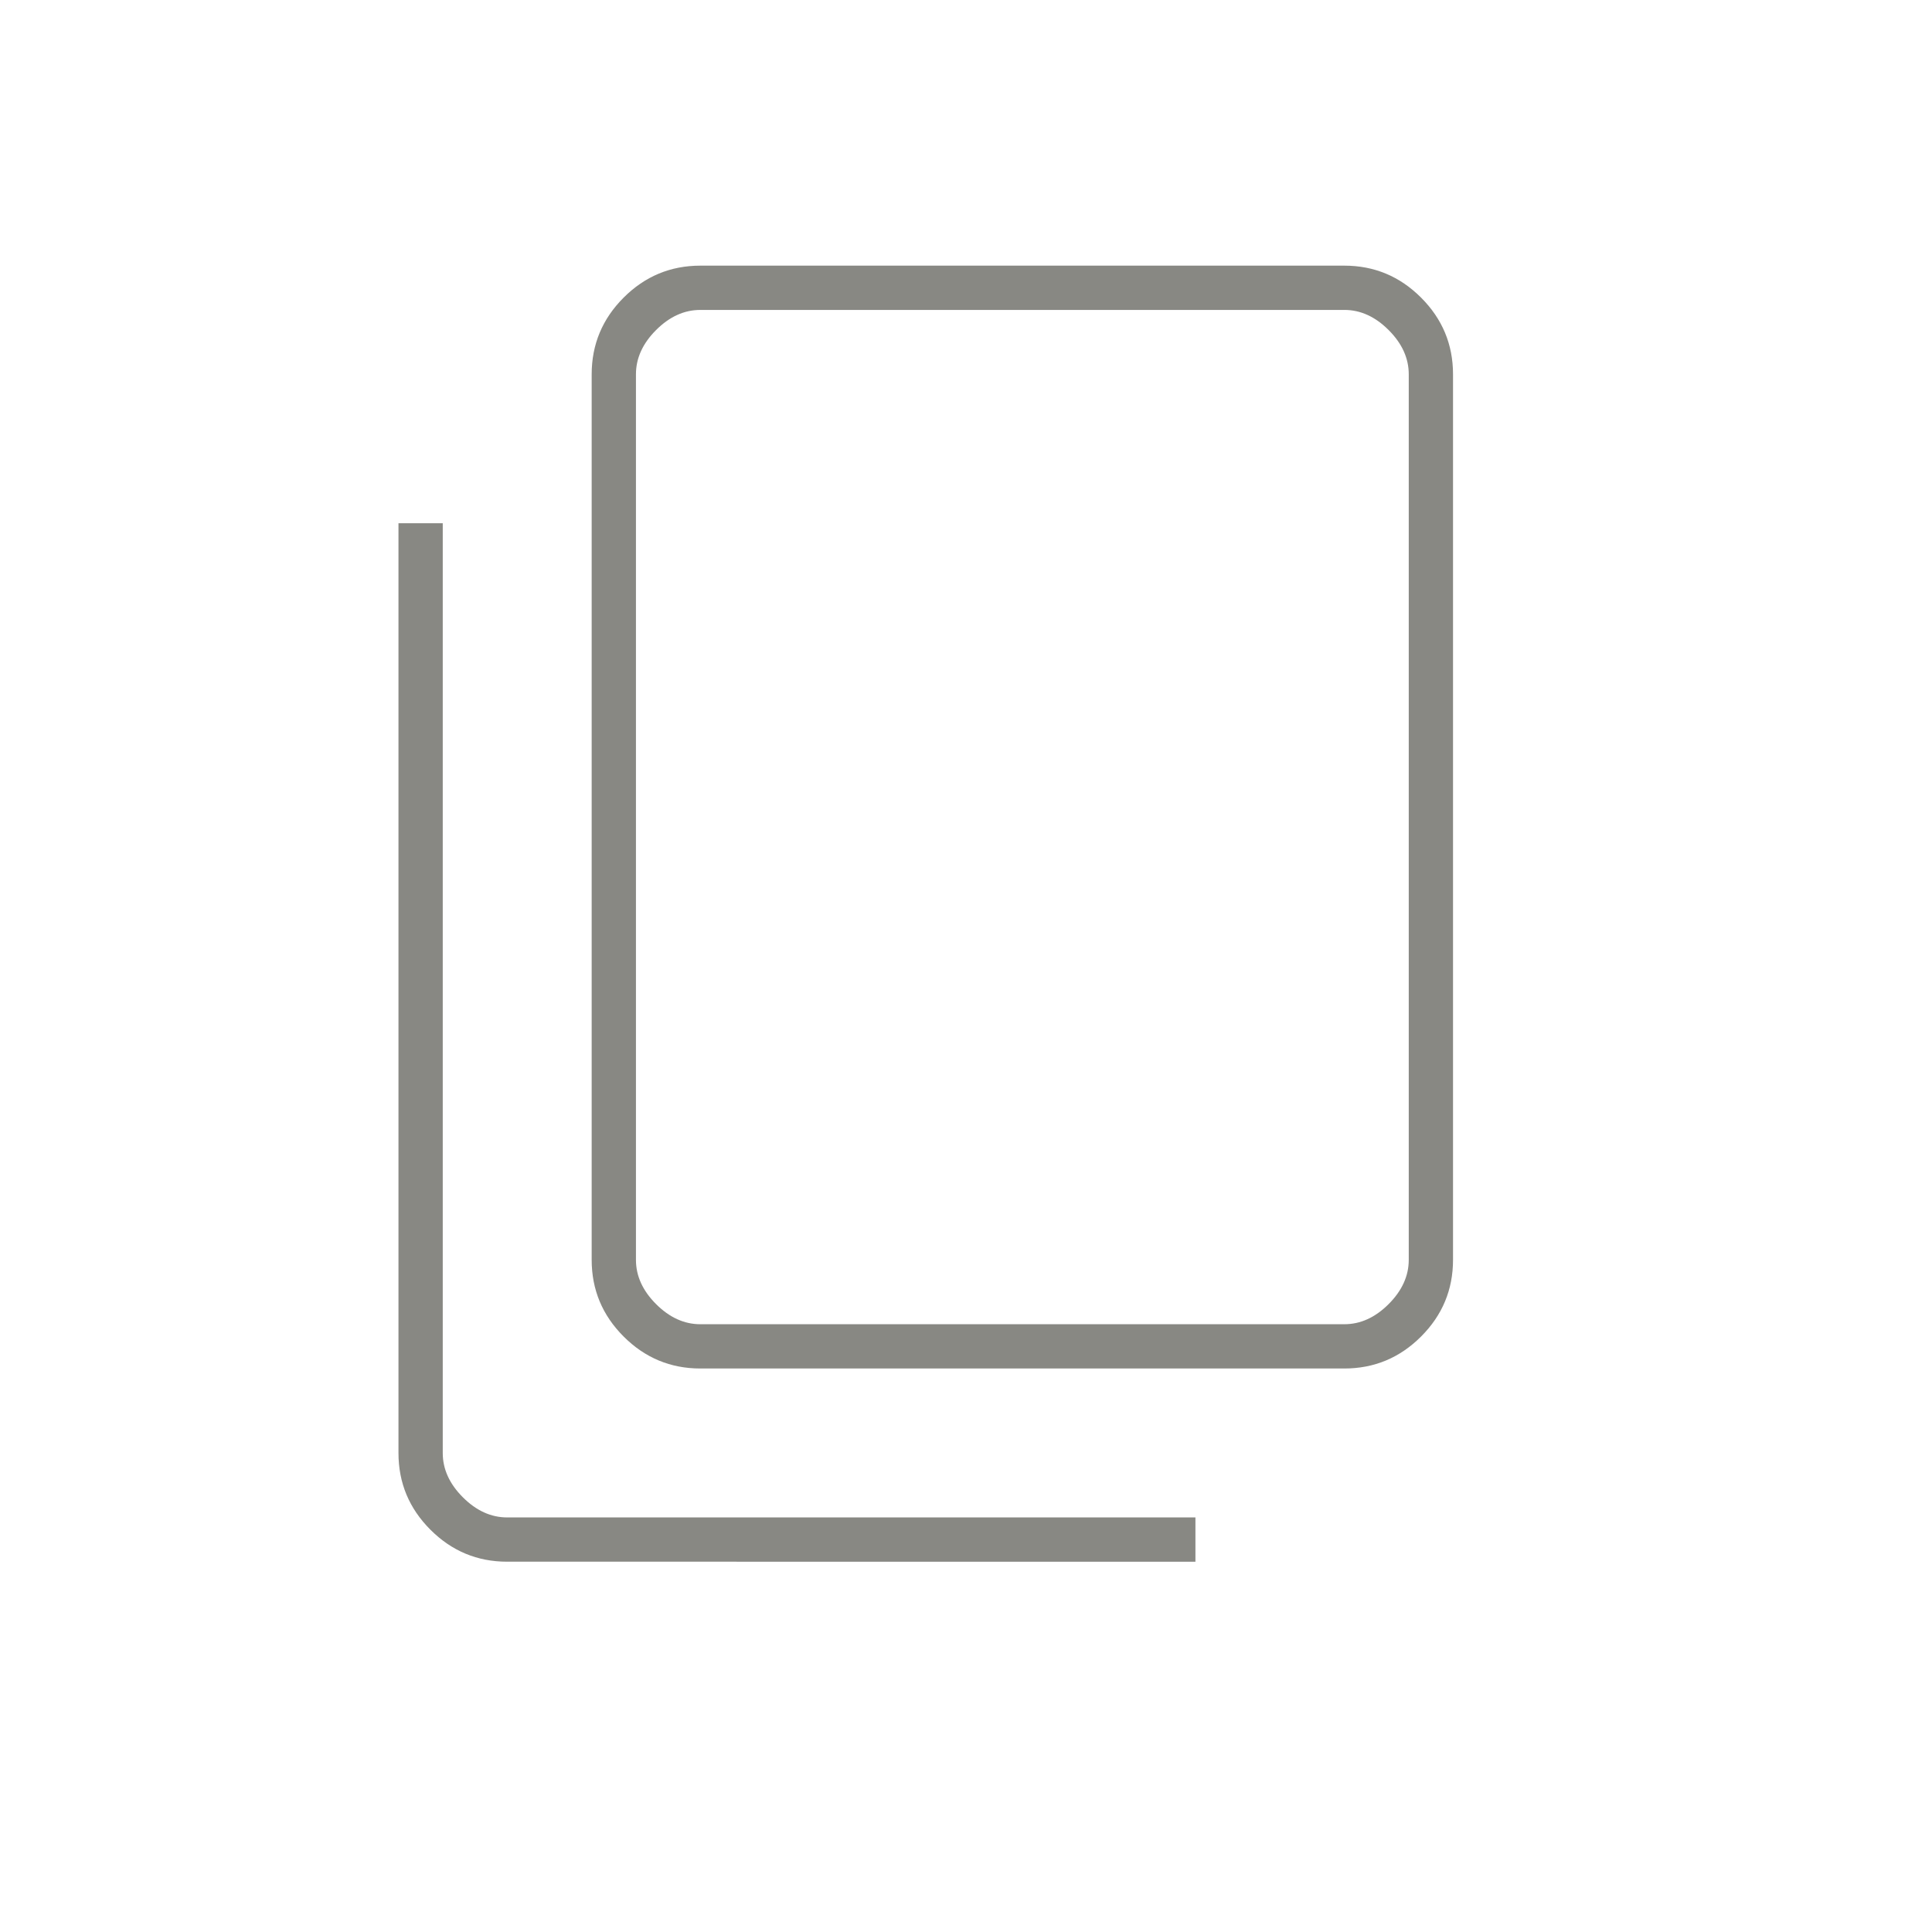 <svg xmlns="http://www.w3.org/2000/svg" height="48px" viewBox="0 -960 960 960" width="48px" fill="#888883"><path d="M348-280q-22.24 0-38.12-15.88Q294-311.76 294-334v-440q0-22.24 15.88-38.12Q325.76-828 348-828h320q22.24 0 38.12 15.88Q722-796.24 722-774v440q0 22.24-15.88 38.12Q690.24-280 668-280H348Zm0-22h320q12 0 22-10t10-22v-440q0-12-10-22t-22-10H348q-12 0-22 10t-10 22v440q0 12 10 22t22 10Zm-96 118q-22.24 0-38.12-15.88Q198-215.76 198-238v-462h22v462q0 12 10 22t22 10h342v22H252Zm64-118v-504 504Z"/></svg>